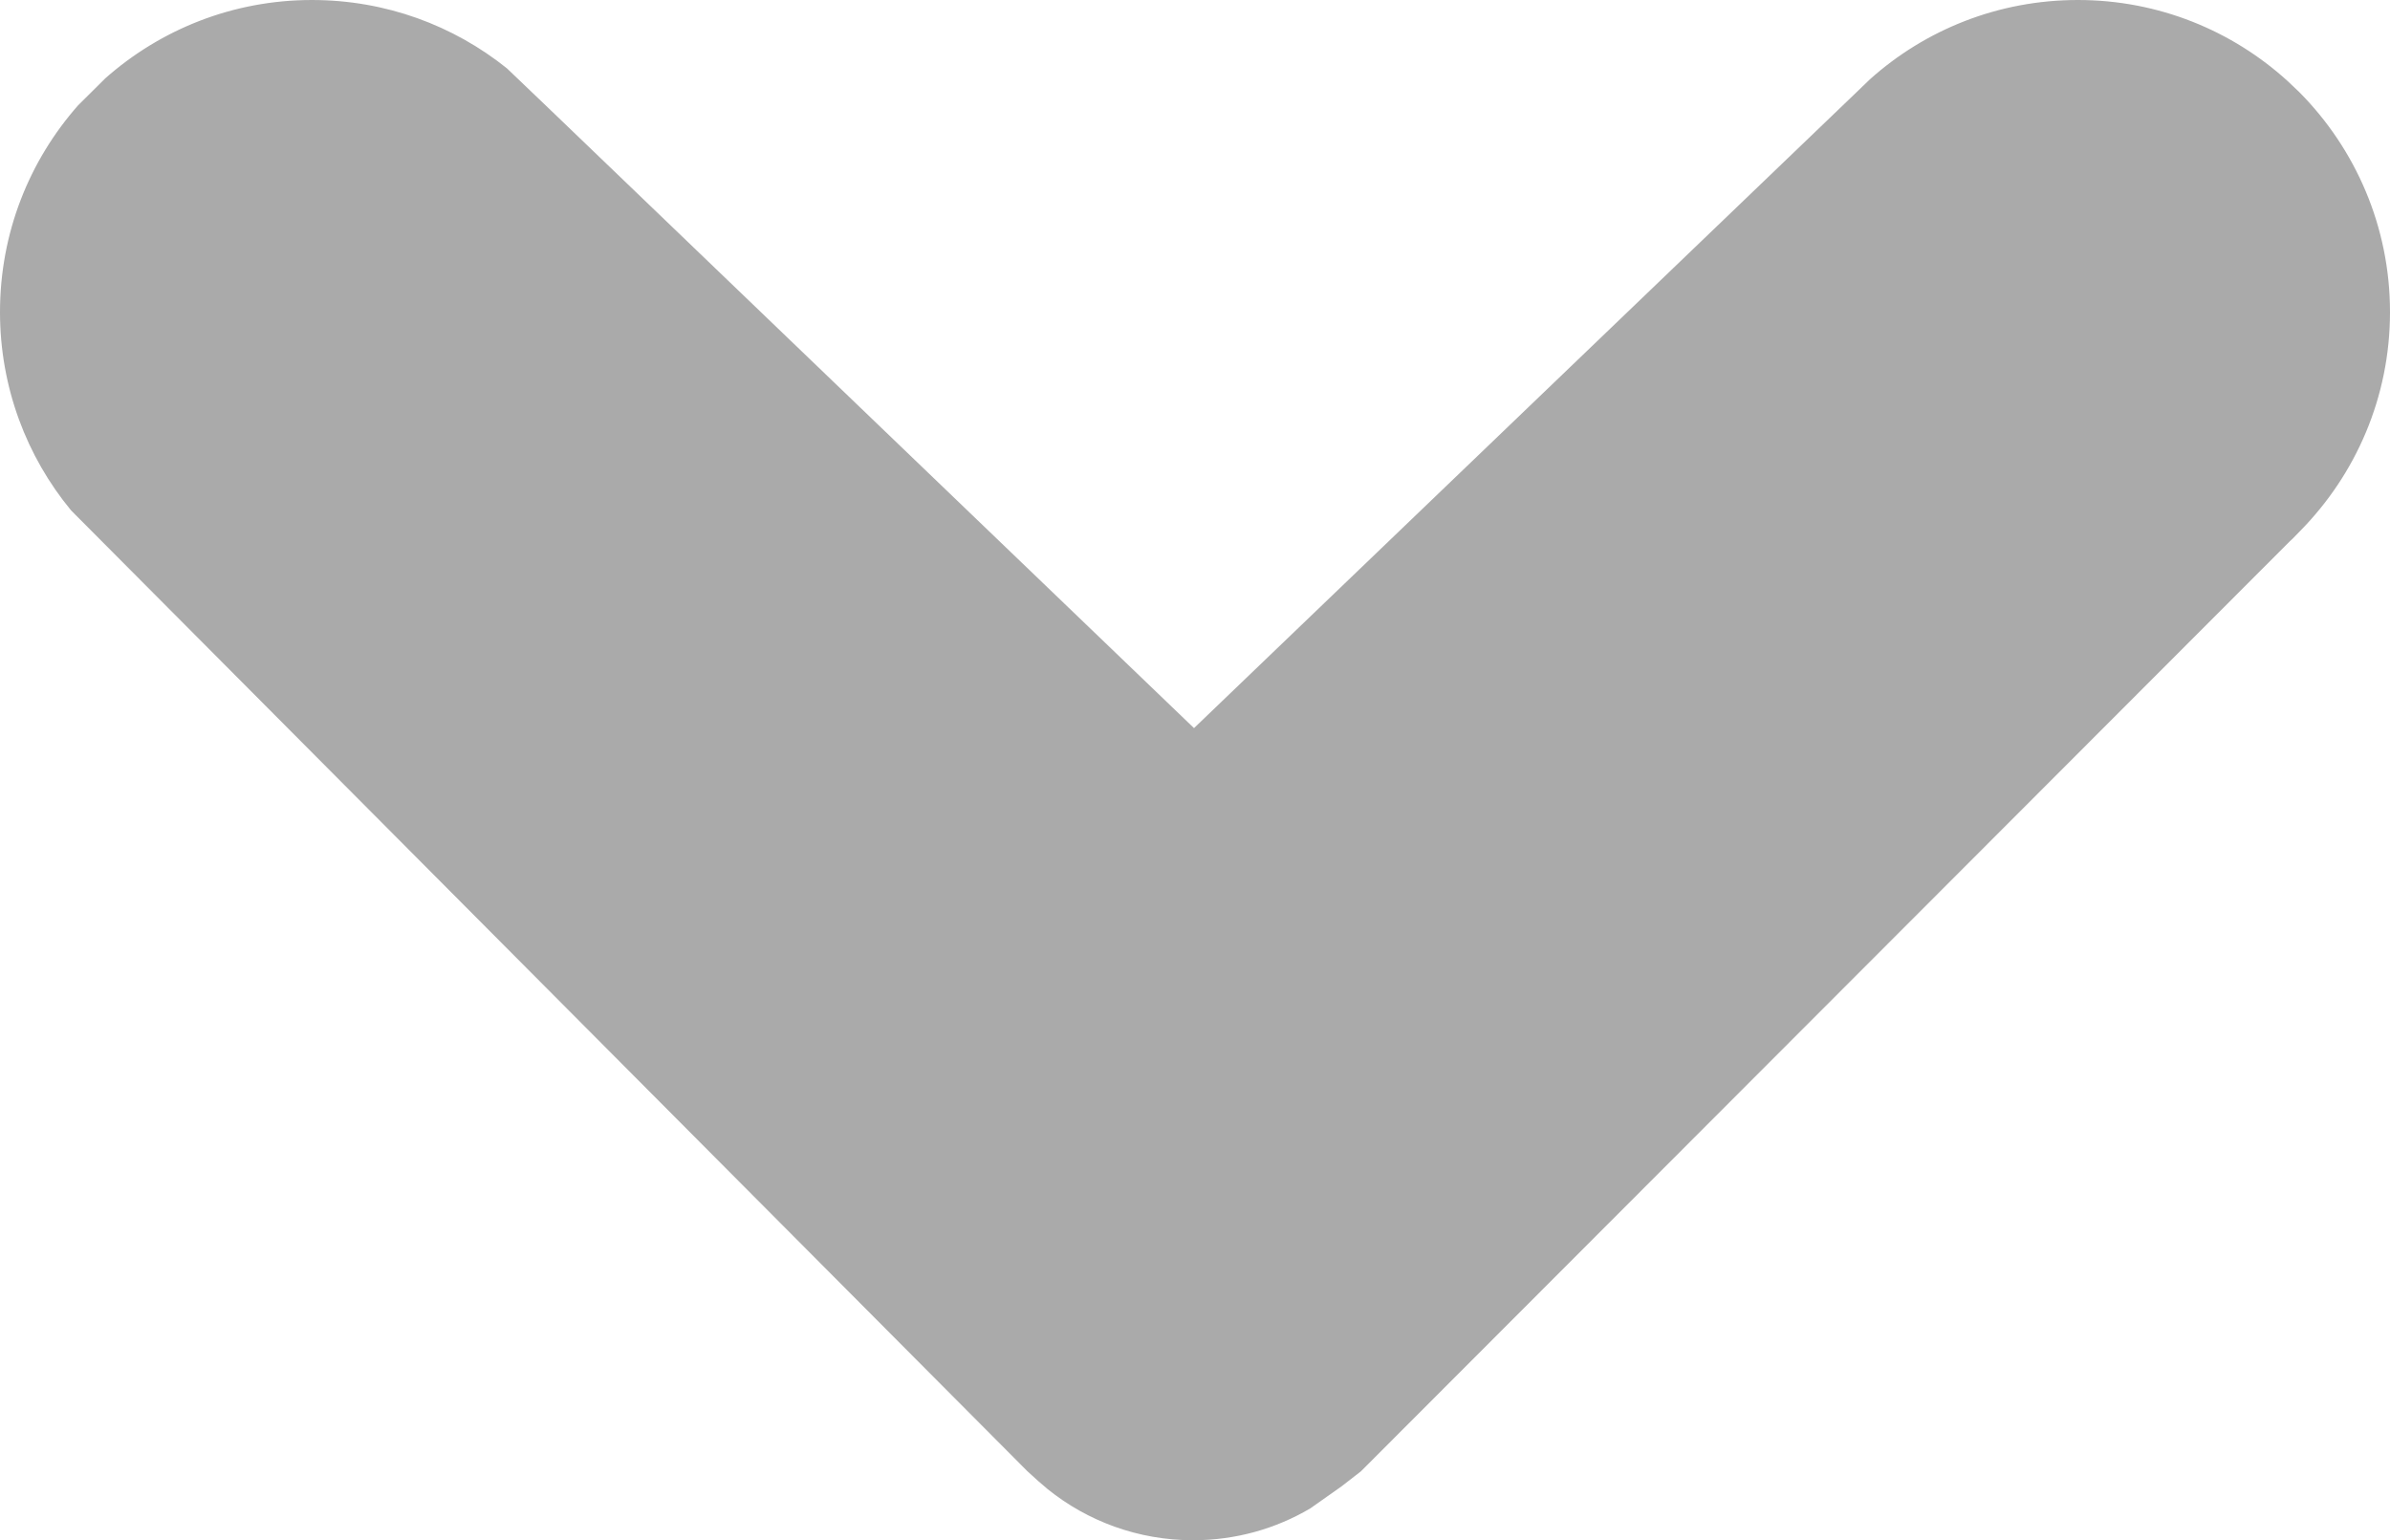 <svg xmlns="http://www.w3.org/2000/svg" width="12" height="7.734" viewBox="0 0 12 7.734"><path fill="#aaa" d="M6.579 7.574l.156-.11.098-.076 4.666-4.672.011-.01.04-.041c.278-.283.45-.67.45-1.098 0-.43-.174-.82-.454-1.103l-.06-.057c-.278-.253-.648-.407-1.053-.407-.401 0-.767.15-1.044.398l-.081.078-3.313 3.18-3.245-3.117-.205-.196c-.268-.215-.608-.343-.979-.343-.397 0-.76.148-1.037.393l-.137.136c-.245.278-.392.64-.392 1.038 0 .378.134.726.357.996l.207.208 4.594 4.616.055.05.048.041c.199.16.453.256.729.256.215 0 .416-.058.589-.16z"/></svg>